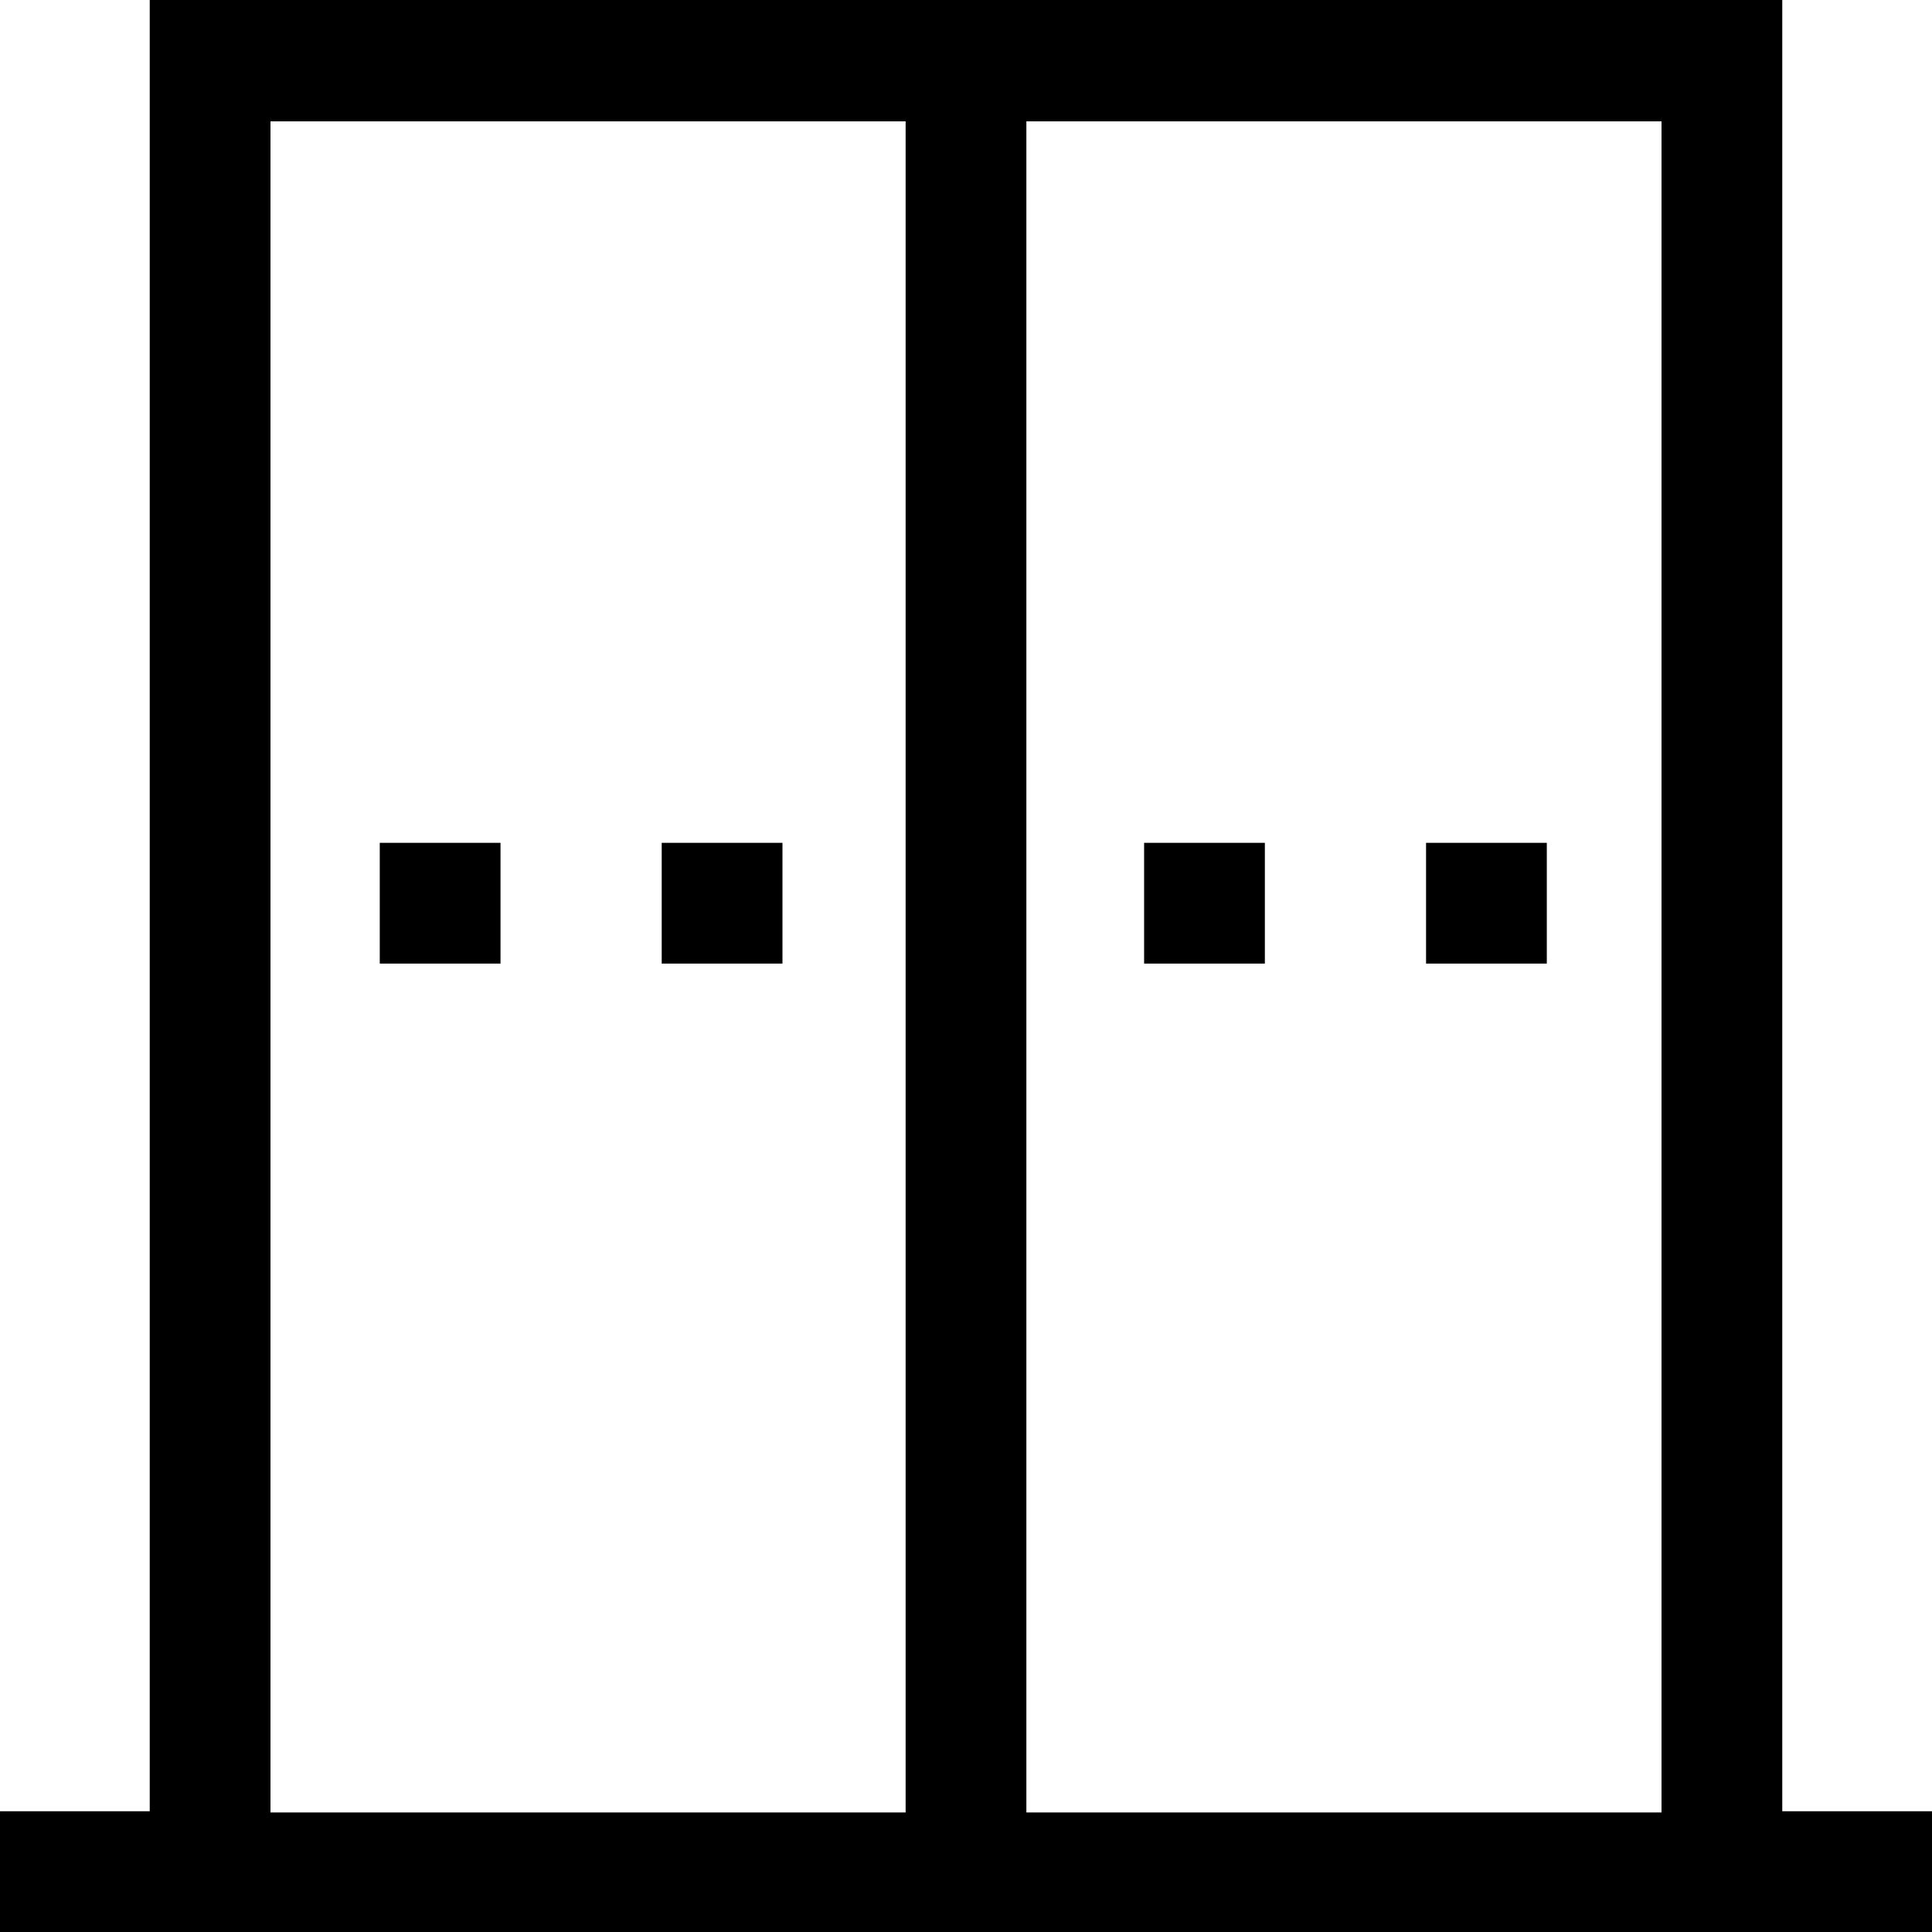 <svg viewBox="0 0 32 32" xmlns="http://www.w3.org/2000/svg">
  <path d="M29.52 30.01V0H2.48v30H0v2h32v-2h-2.48Zm-25.04-28H15v28.01H4.48zm12.52 28v-28h10.52v28.01H17Zm6.62-16.05h2v2h-2zm-4.67 0h2v2h-2zm-5.99 0v2h-2v-2zm-6.67 0h2v2h-2z"/>
</svg>
